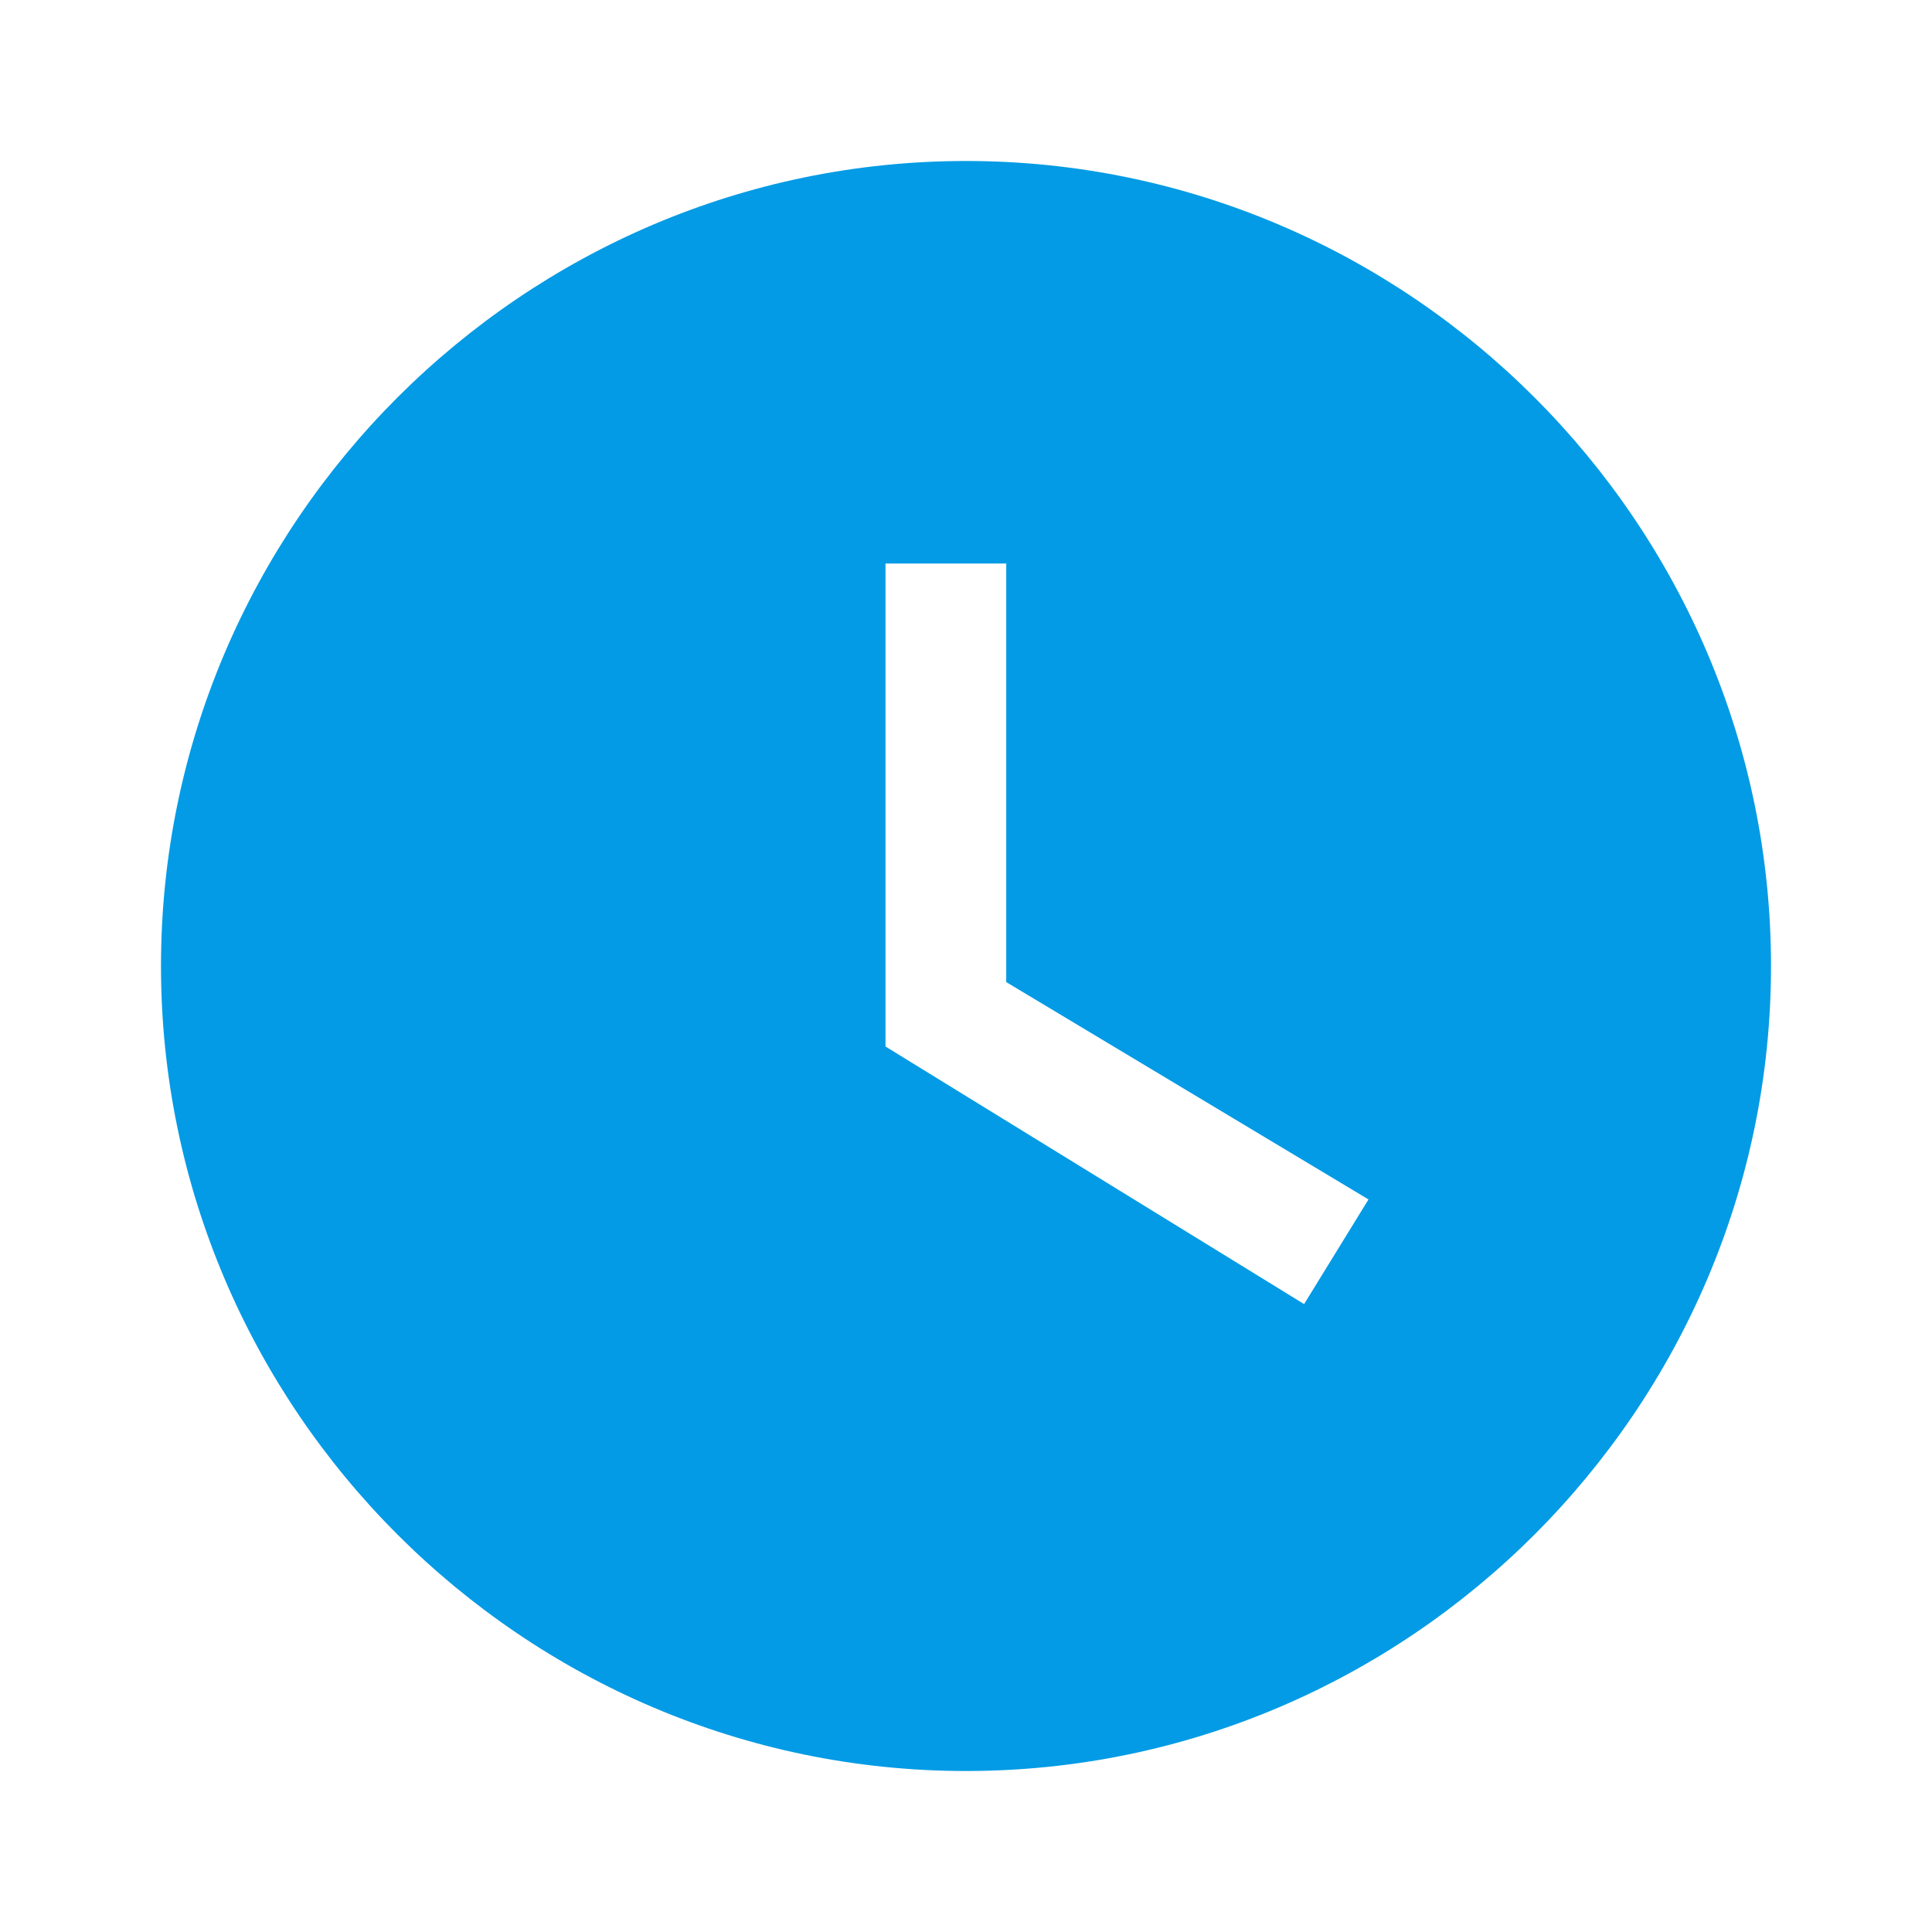 <svg version="1.1" xmlns="http://www.w3.org/2000/svg" xmlns:xlink="http://www.w3.org/1999/xlink" viewBox="0,0,1024,1024">
	<!-- Color names: teamapps-color-1 -->
	<desc>watch_later icon - Licensed under Apache License v2.0 (http://www.apache.org/licenses/LICENSE-2.0) - Created with Iconfu.com - Derivative work of Material icons (Copyright Google Inc.)</desc>
	<g fill="none" fill-rule="nonzero" style="mix-blend-mode: normal">
		<g color="#039be5" class="teamapps-color-1">
			<path d="M938.67,512c0,234.67 -192,426.67 -426.67,426.67c-234.67,0 -426.67,-192 -426.67,-426.67c0,-234.67 192,-426.67 426.67,-426.67c234.67,0 426.67,192 426.67,426.67zM725.33,635.73l-192,-115.2v-221.86h-64v256l221.87,136.53z" fill="currentColor"/>
		</g>
	</g>
</svg>